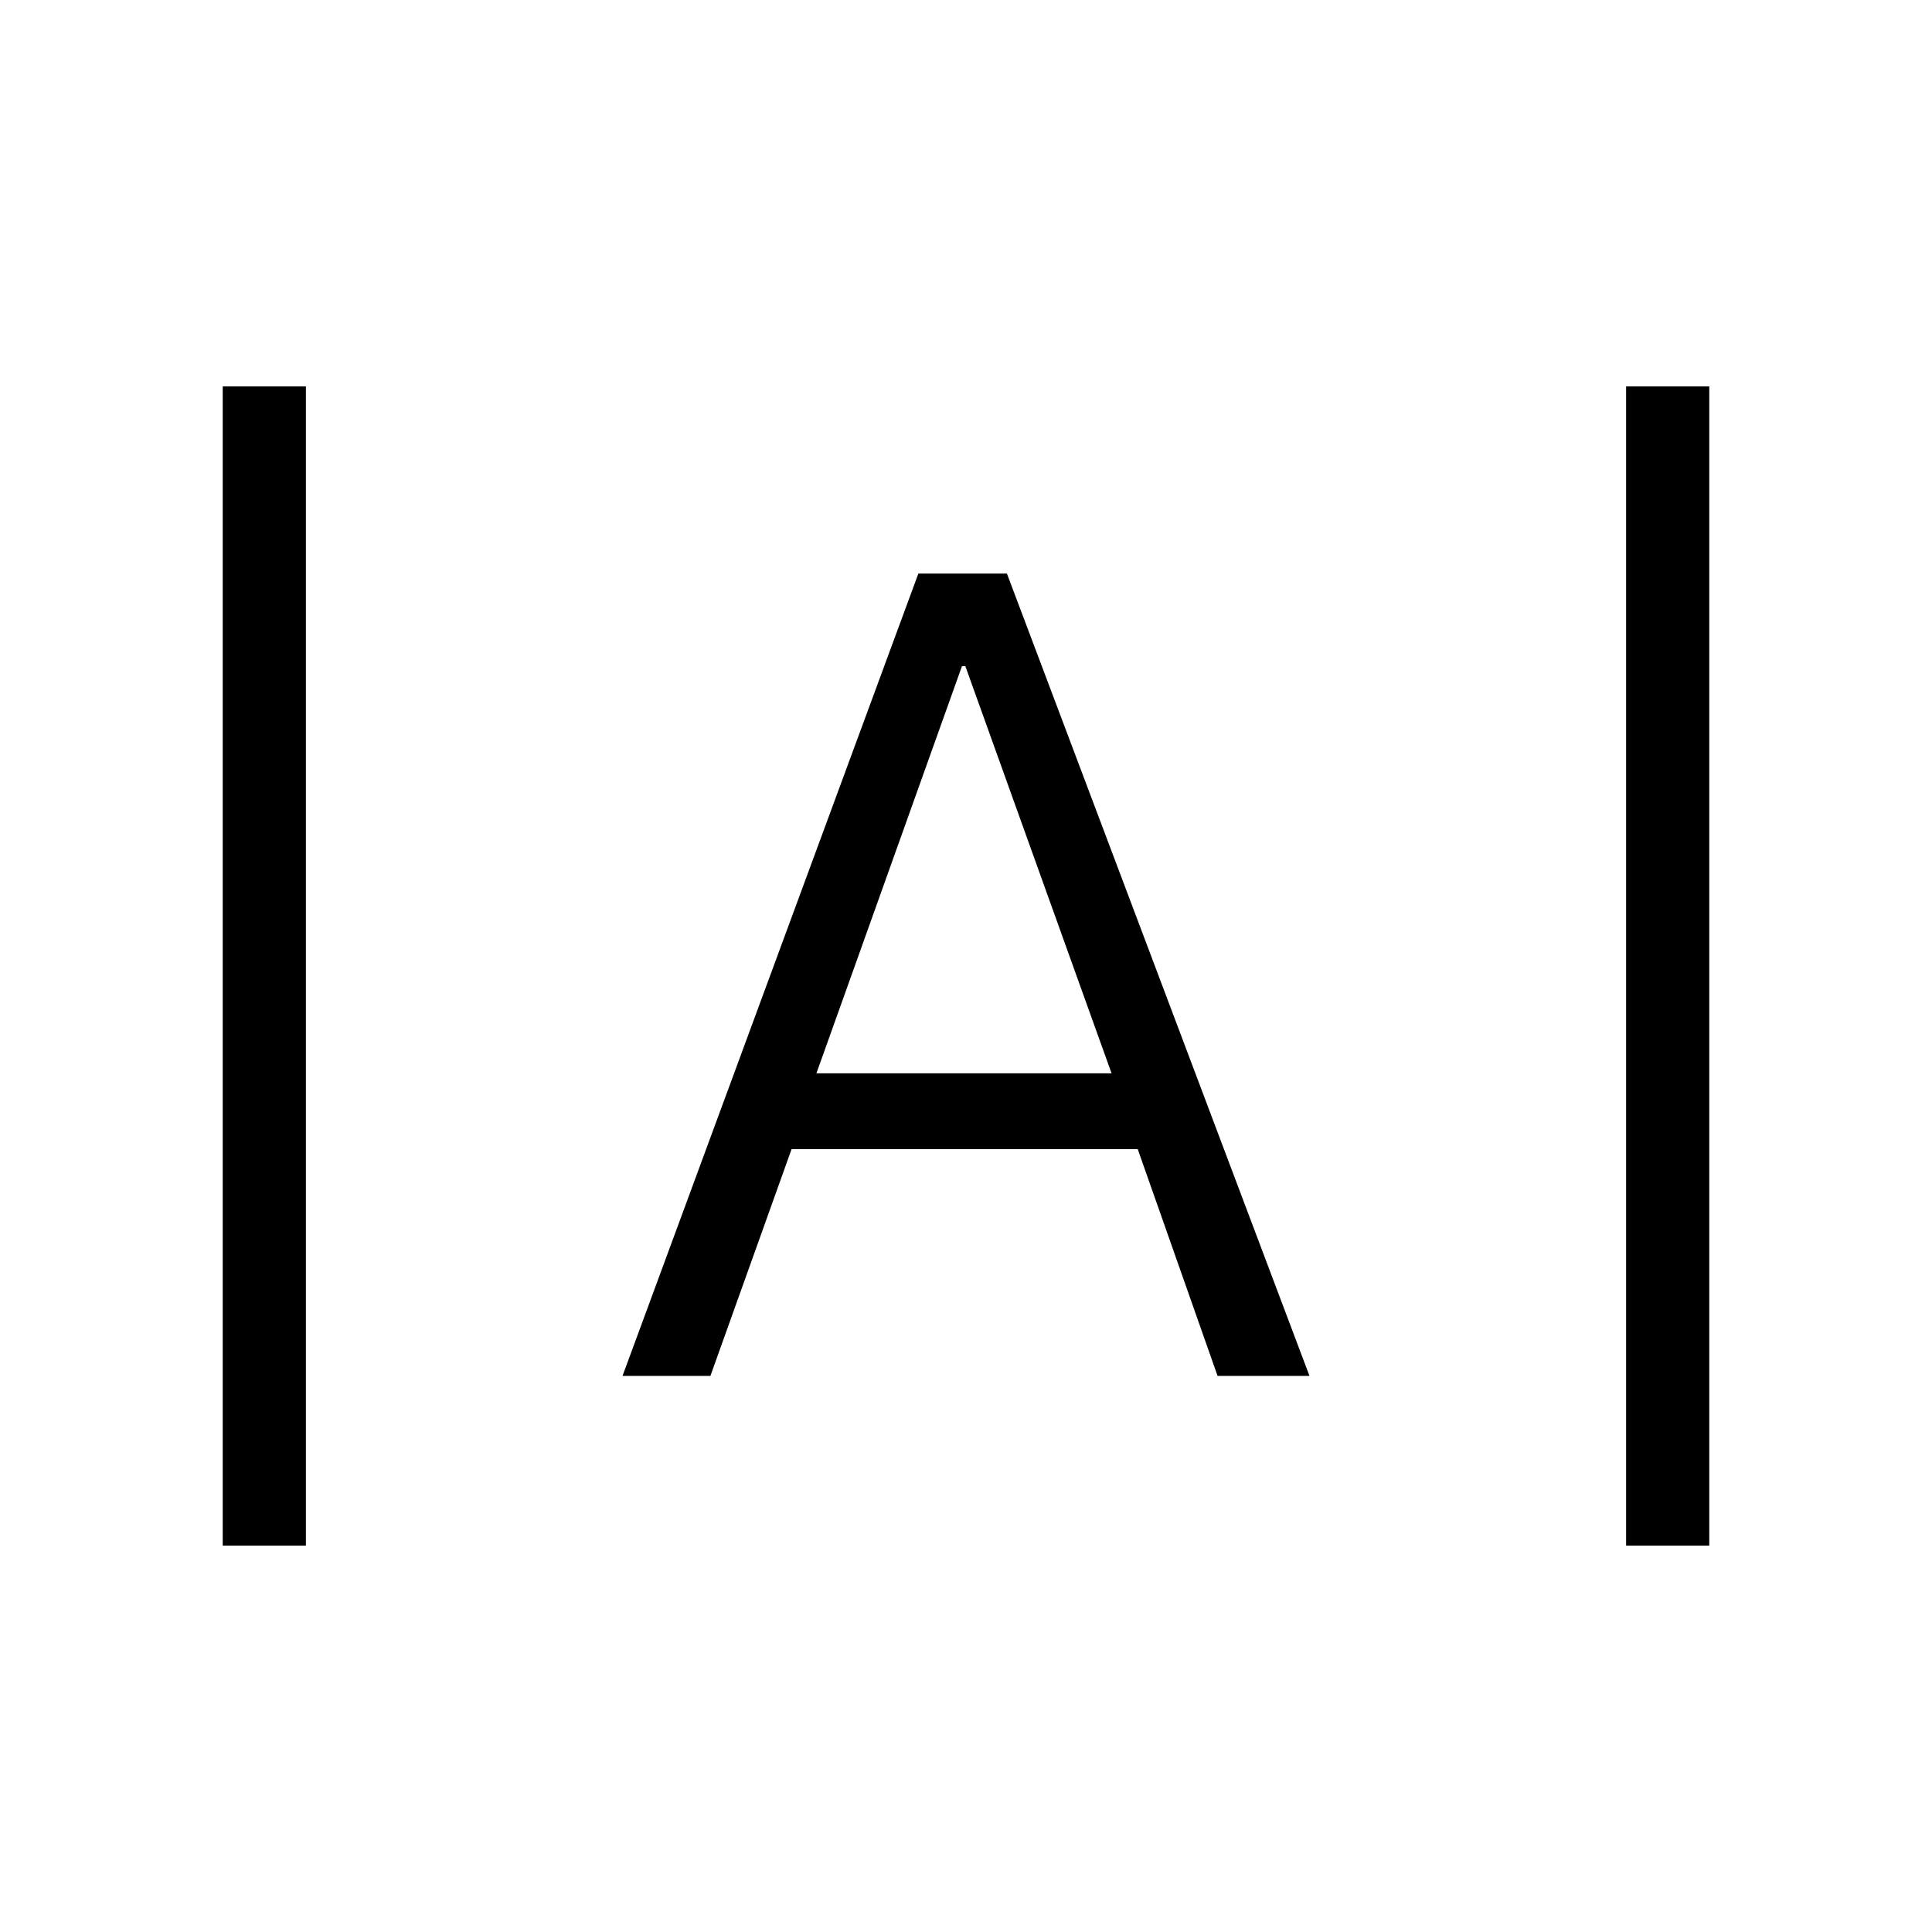 <svg xmlns="http://www.w3.org/2000/svg" height="40" viewBox="0 -960 960 960" width="40"><path d="M110.67-192v-576H152v576h-41.33ZM808-192v-576h41.33v576H808Zm-498.67-84.33 147-398.67h44l150.34 398.67H605L565.33-389h-172L353-276.33h-43.67Zm96.34-150.34h146.66L479.67-629H478l-72.33 202.33Z"/></svg>
